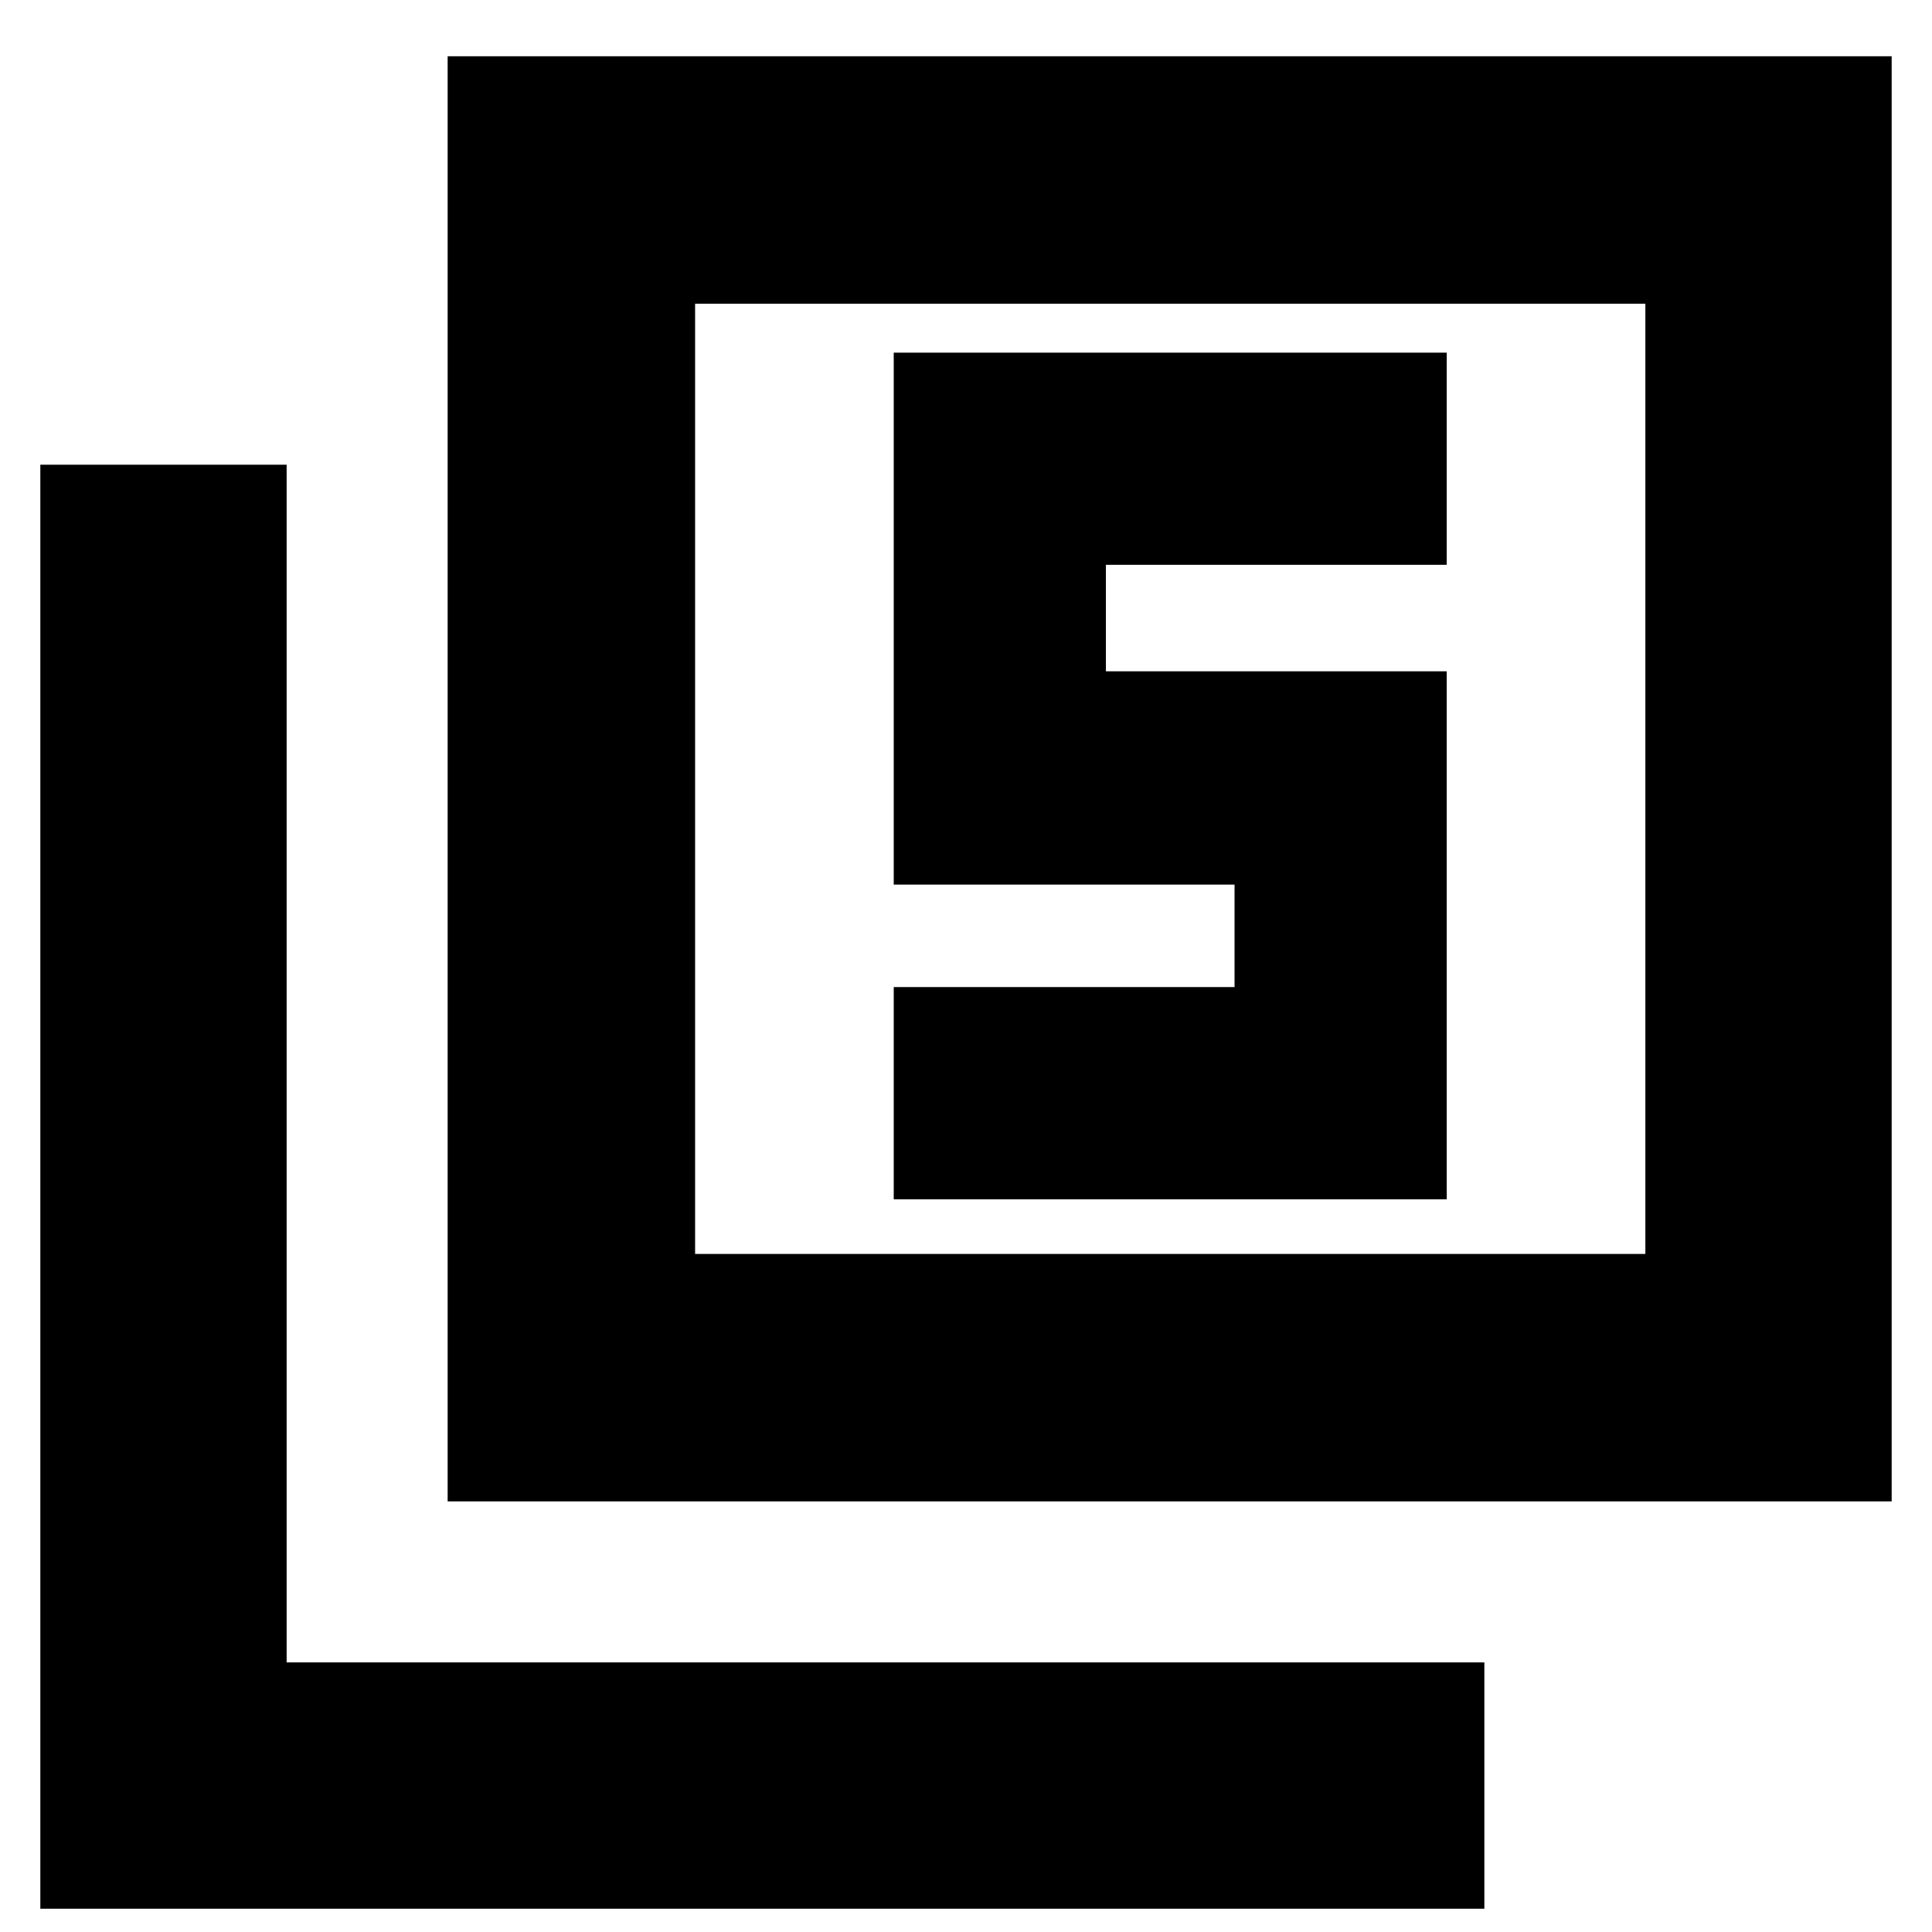 <svg xmlns="http://www.w3.org/2000/svg" height="24" viewBox="0 -960 960 960" width="24"><path d="M444.09-364.09h274.78v-262.35H549.52v-52.91h169.35v-105.43H444.09v264.34h169.35v50.92H444.09v105.43ZM222.43-213.96v-718.08h717.53v718.08H222.43Zm122.96-122.95h472.18v-472.18H345.39v472.18ZM20.04-11.56v-717.53h122.39v595.13h595.14v122.4H20.04Zm325.35-325.35v-472.18 472.18Z"/></svg>